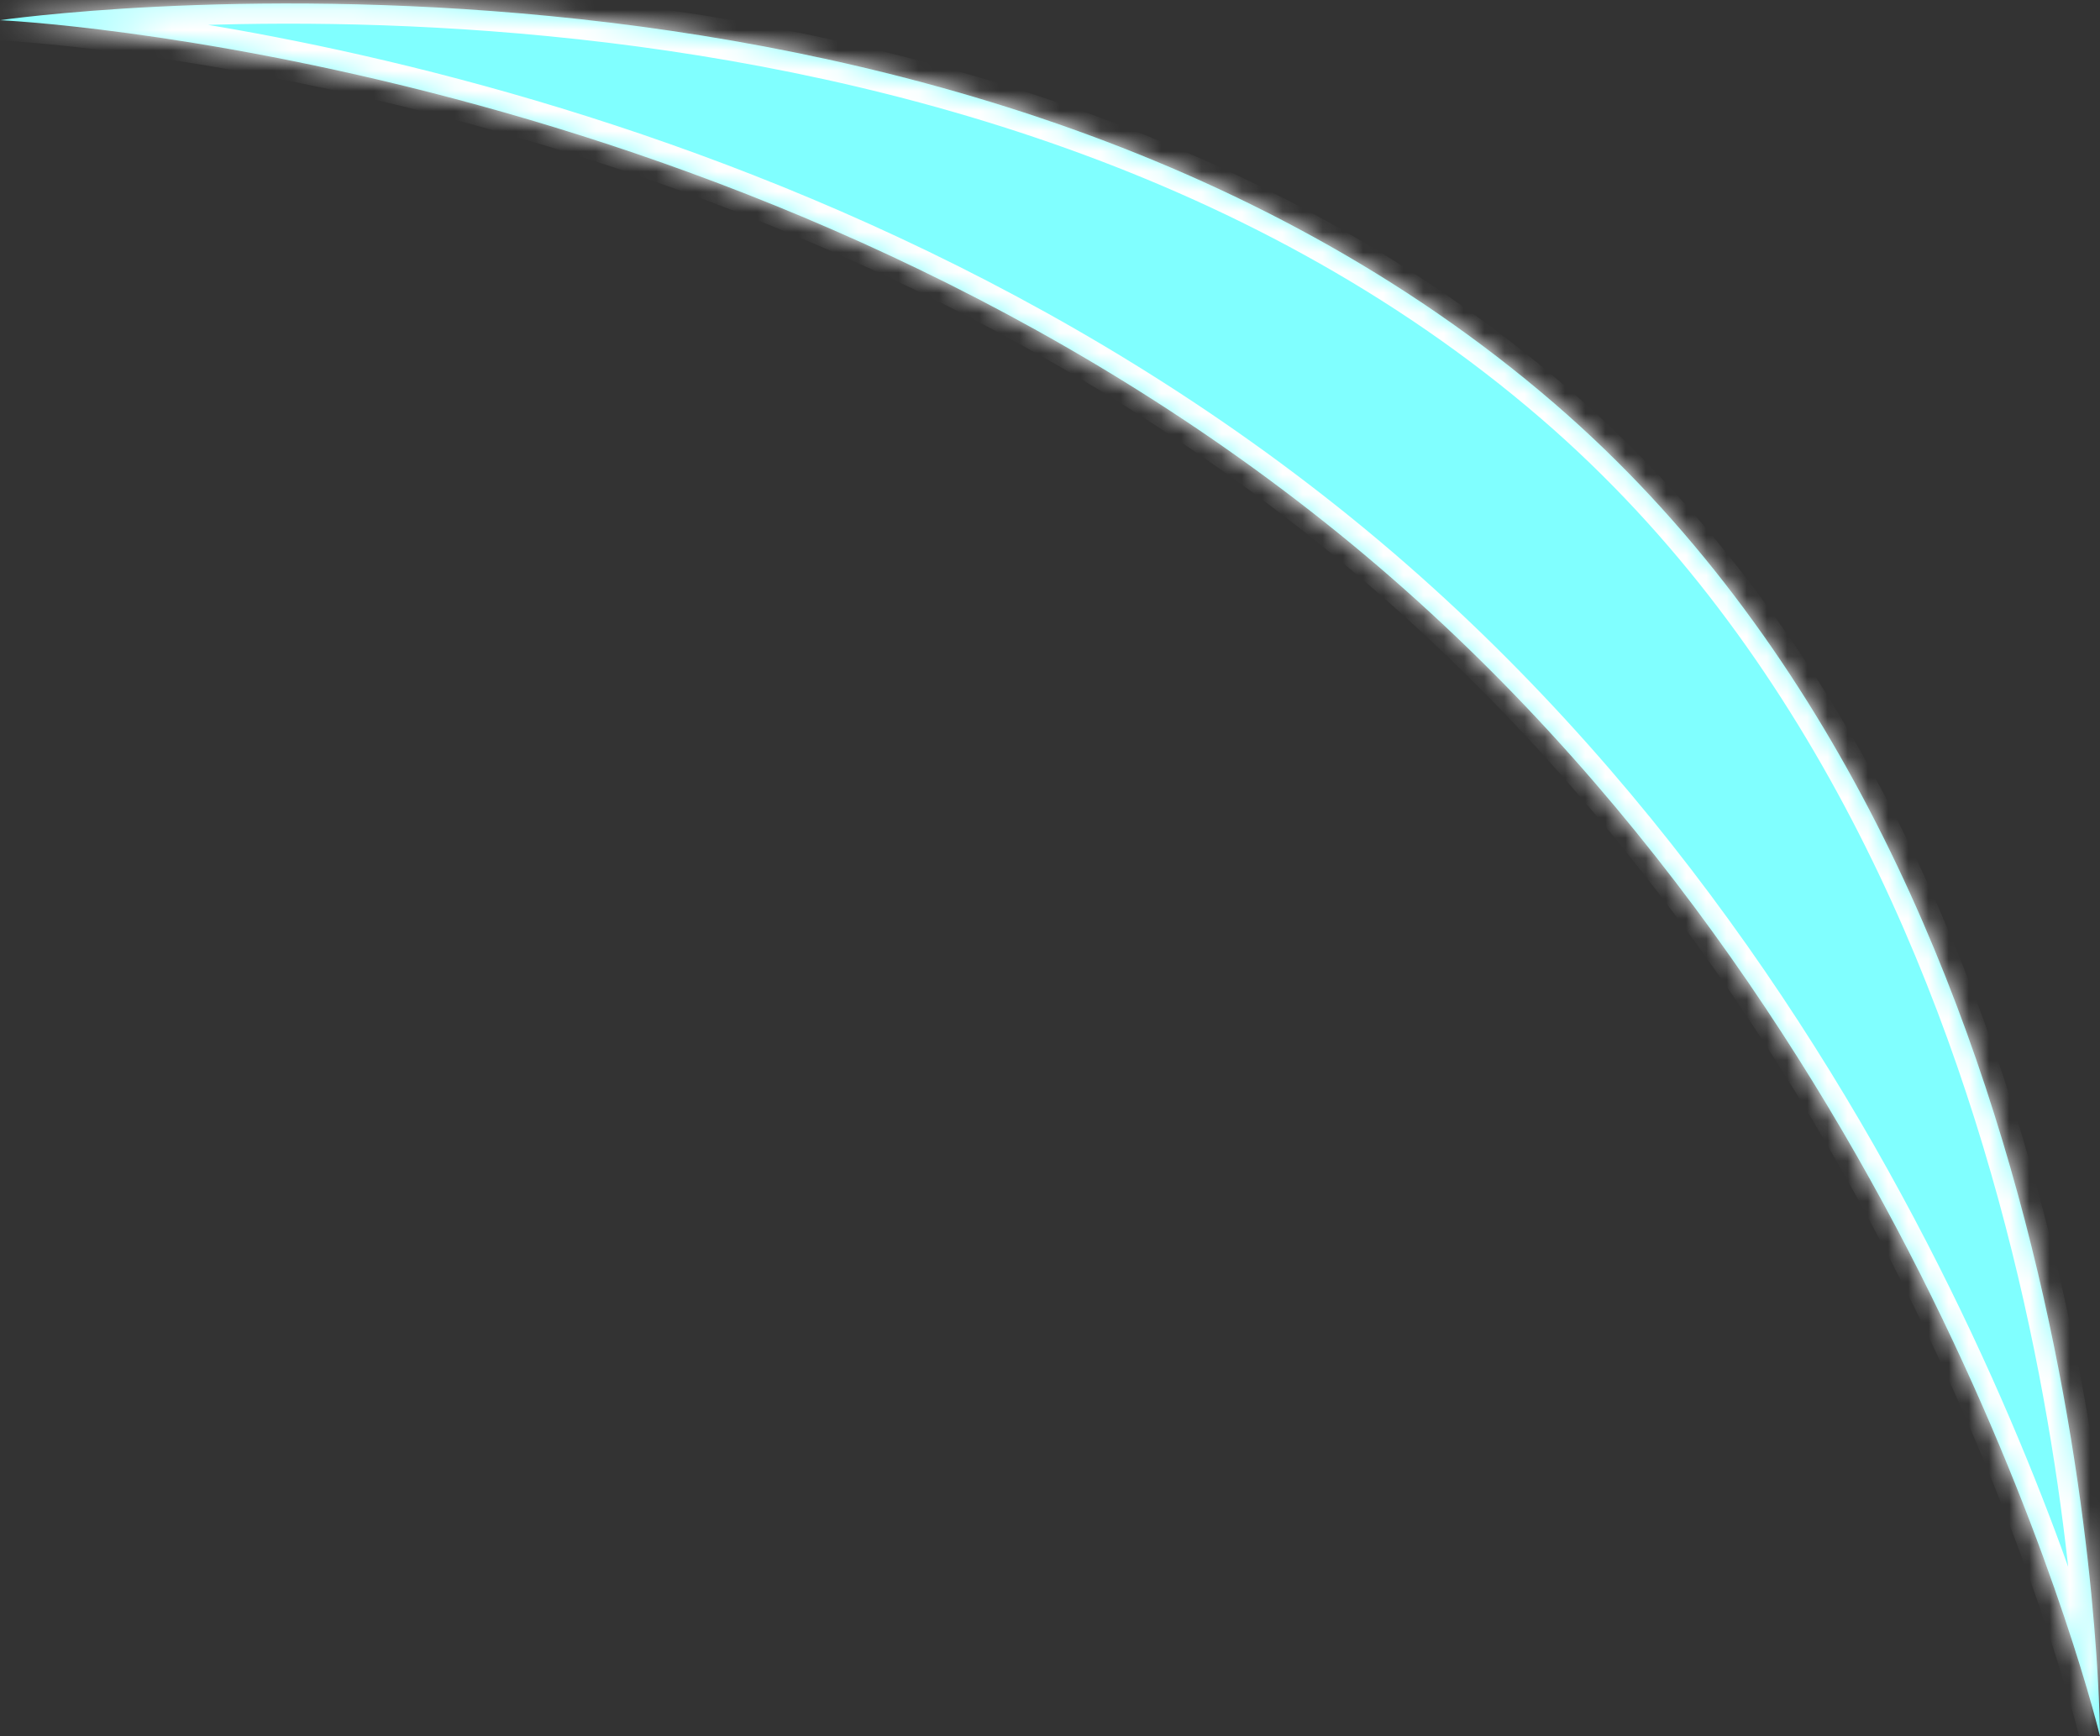 ﻿<?xml version="1.0" encoding="utf-8"?>
<svg version="1.1" xmlns:xlink="http://www.w3.org/1999/xlink" width="104px" height="86px" xmlns="http://www.w3.org/2000/svg">
  <rect width="100%" height="100%" fill="#333333" stroke="none"/>
  <defs>
    <mask fill="white" id="clip1975">
      <path d="M 67 27  C 95.539 50.575  104 86  104 86  C 104 86  103.945 43.263  77 20  C 47.032 -5.873  0 1  0 1  C 0 1  37.549 2.672  67 27  Z " fill-rule="evenodd" />
    </mask>
  </defs>
  <g transform="matrix(1 0 0 1 -2226 -214 )">
    <path d="M 67 27  C 95.539 50.575  104 86  104 86  C 104 86  103.945 43.263  77 20  C 47.032 -5.873  0 1  0 1  C 0 1  37.549 2.672  67 27  Z " fill-rule="nonzero" fill="#80ffff" stroke="none" transform="matrix(1 0 0 1 2226 214 )" />
    <path d="M 67 27  C 95.539 50.575  104 86  104 86  C 104 86  103.945 43.263  77 20  C 47.032 -5.873  0 1  0 1  C 0 1  37.549 2.672  67 27  Z " stroke-width="2" stroke="#ffffff" fill="none" transform="matrix(1 0 0 1 2226 214 )" mask="url(#clip1975)" />
  </g>
</svg>